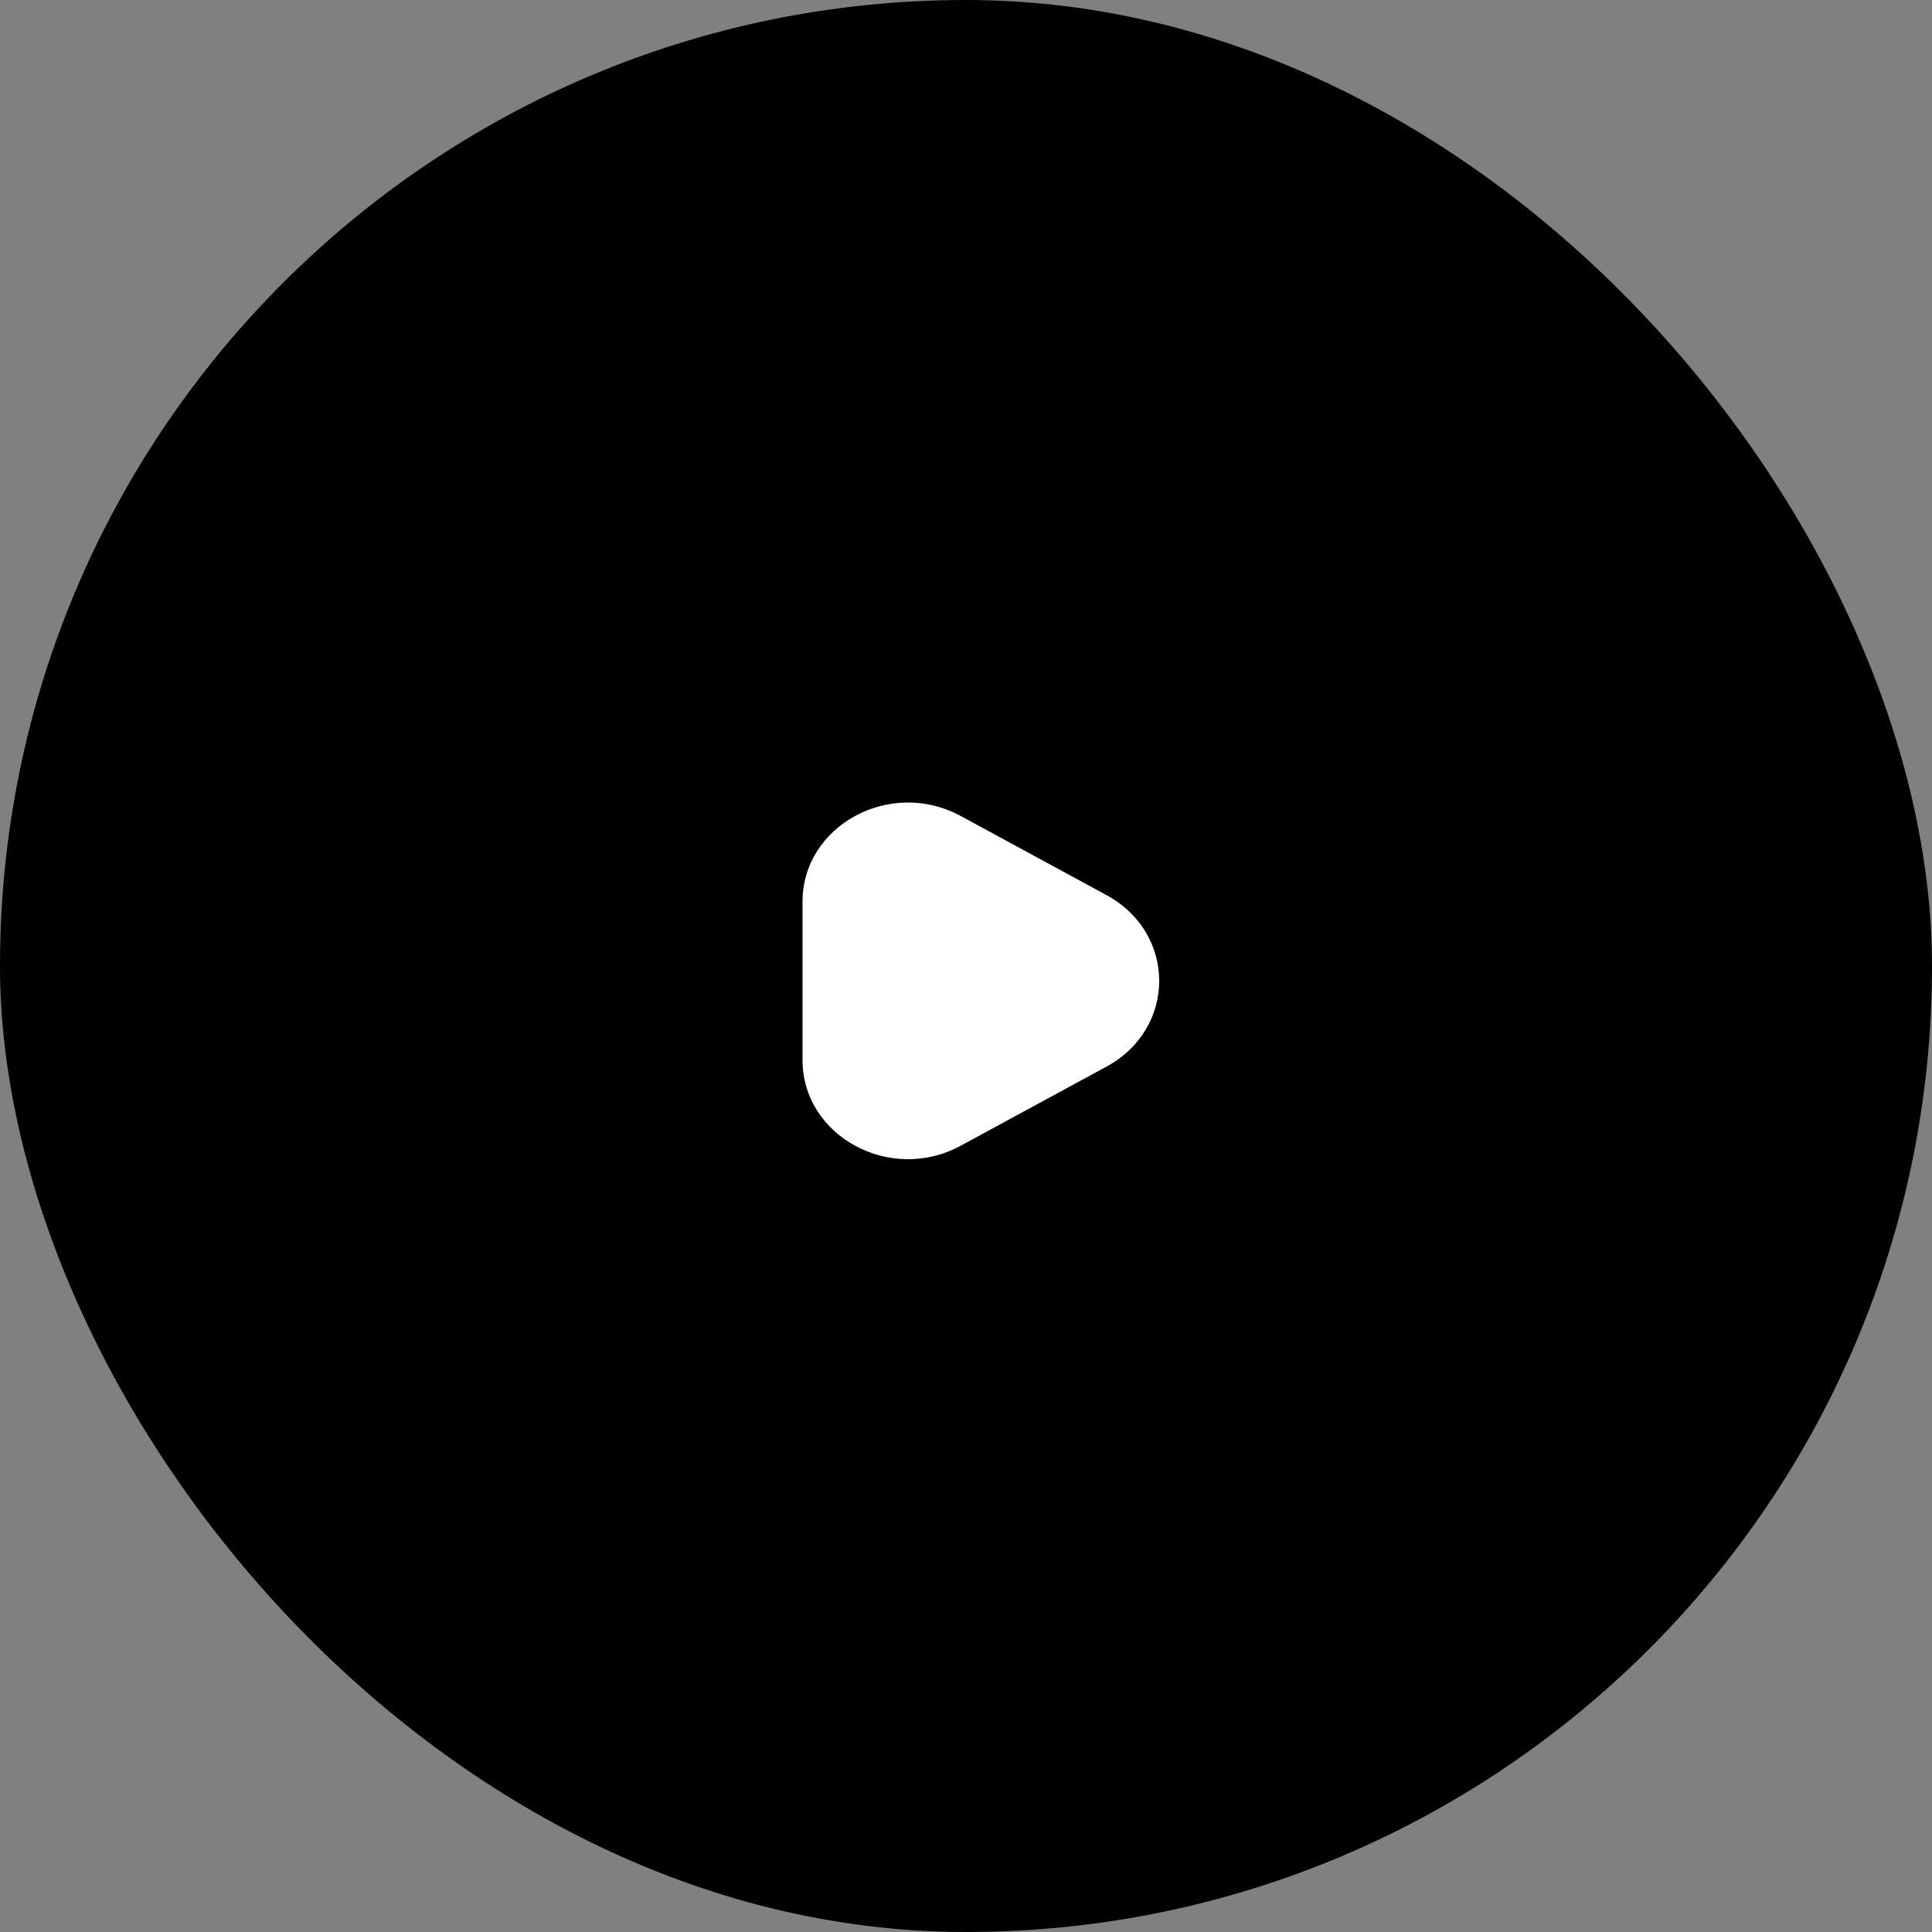 <svg width="65" height="65" viewBox="0 0 65 65" fill="none" xmlns="http://www.w3.org/2000/svg">
<rect x="0" y="0" width="65" height="65" fill="#808080" stroke="none"/>
<rect width="65" height="65" rx="32.5" fill="black"/>
<mask id="mask0_202_11078" style="mask-type:luminance" maskUnits="userSpaceOnUse" x="0" y="0" width="65" height="65">
<rect width="65" height="65" rx="32.5" fill="white"/>
</mask>
<g mask="url(#mask0_202_11078)">
<path fill-rule="evenodd" clip-rule="evenodd" d="M32.318 27.451C29.954 26.169 27 27.772 27 30.337V35.663C27 38.228 29.954 39.831 32.318 38.549L37.227 35.885C39.591 34.603 39.591 31.397 37.227 30.115L32.318 27.451Z" fill="white"/>
</g>
</svg>
